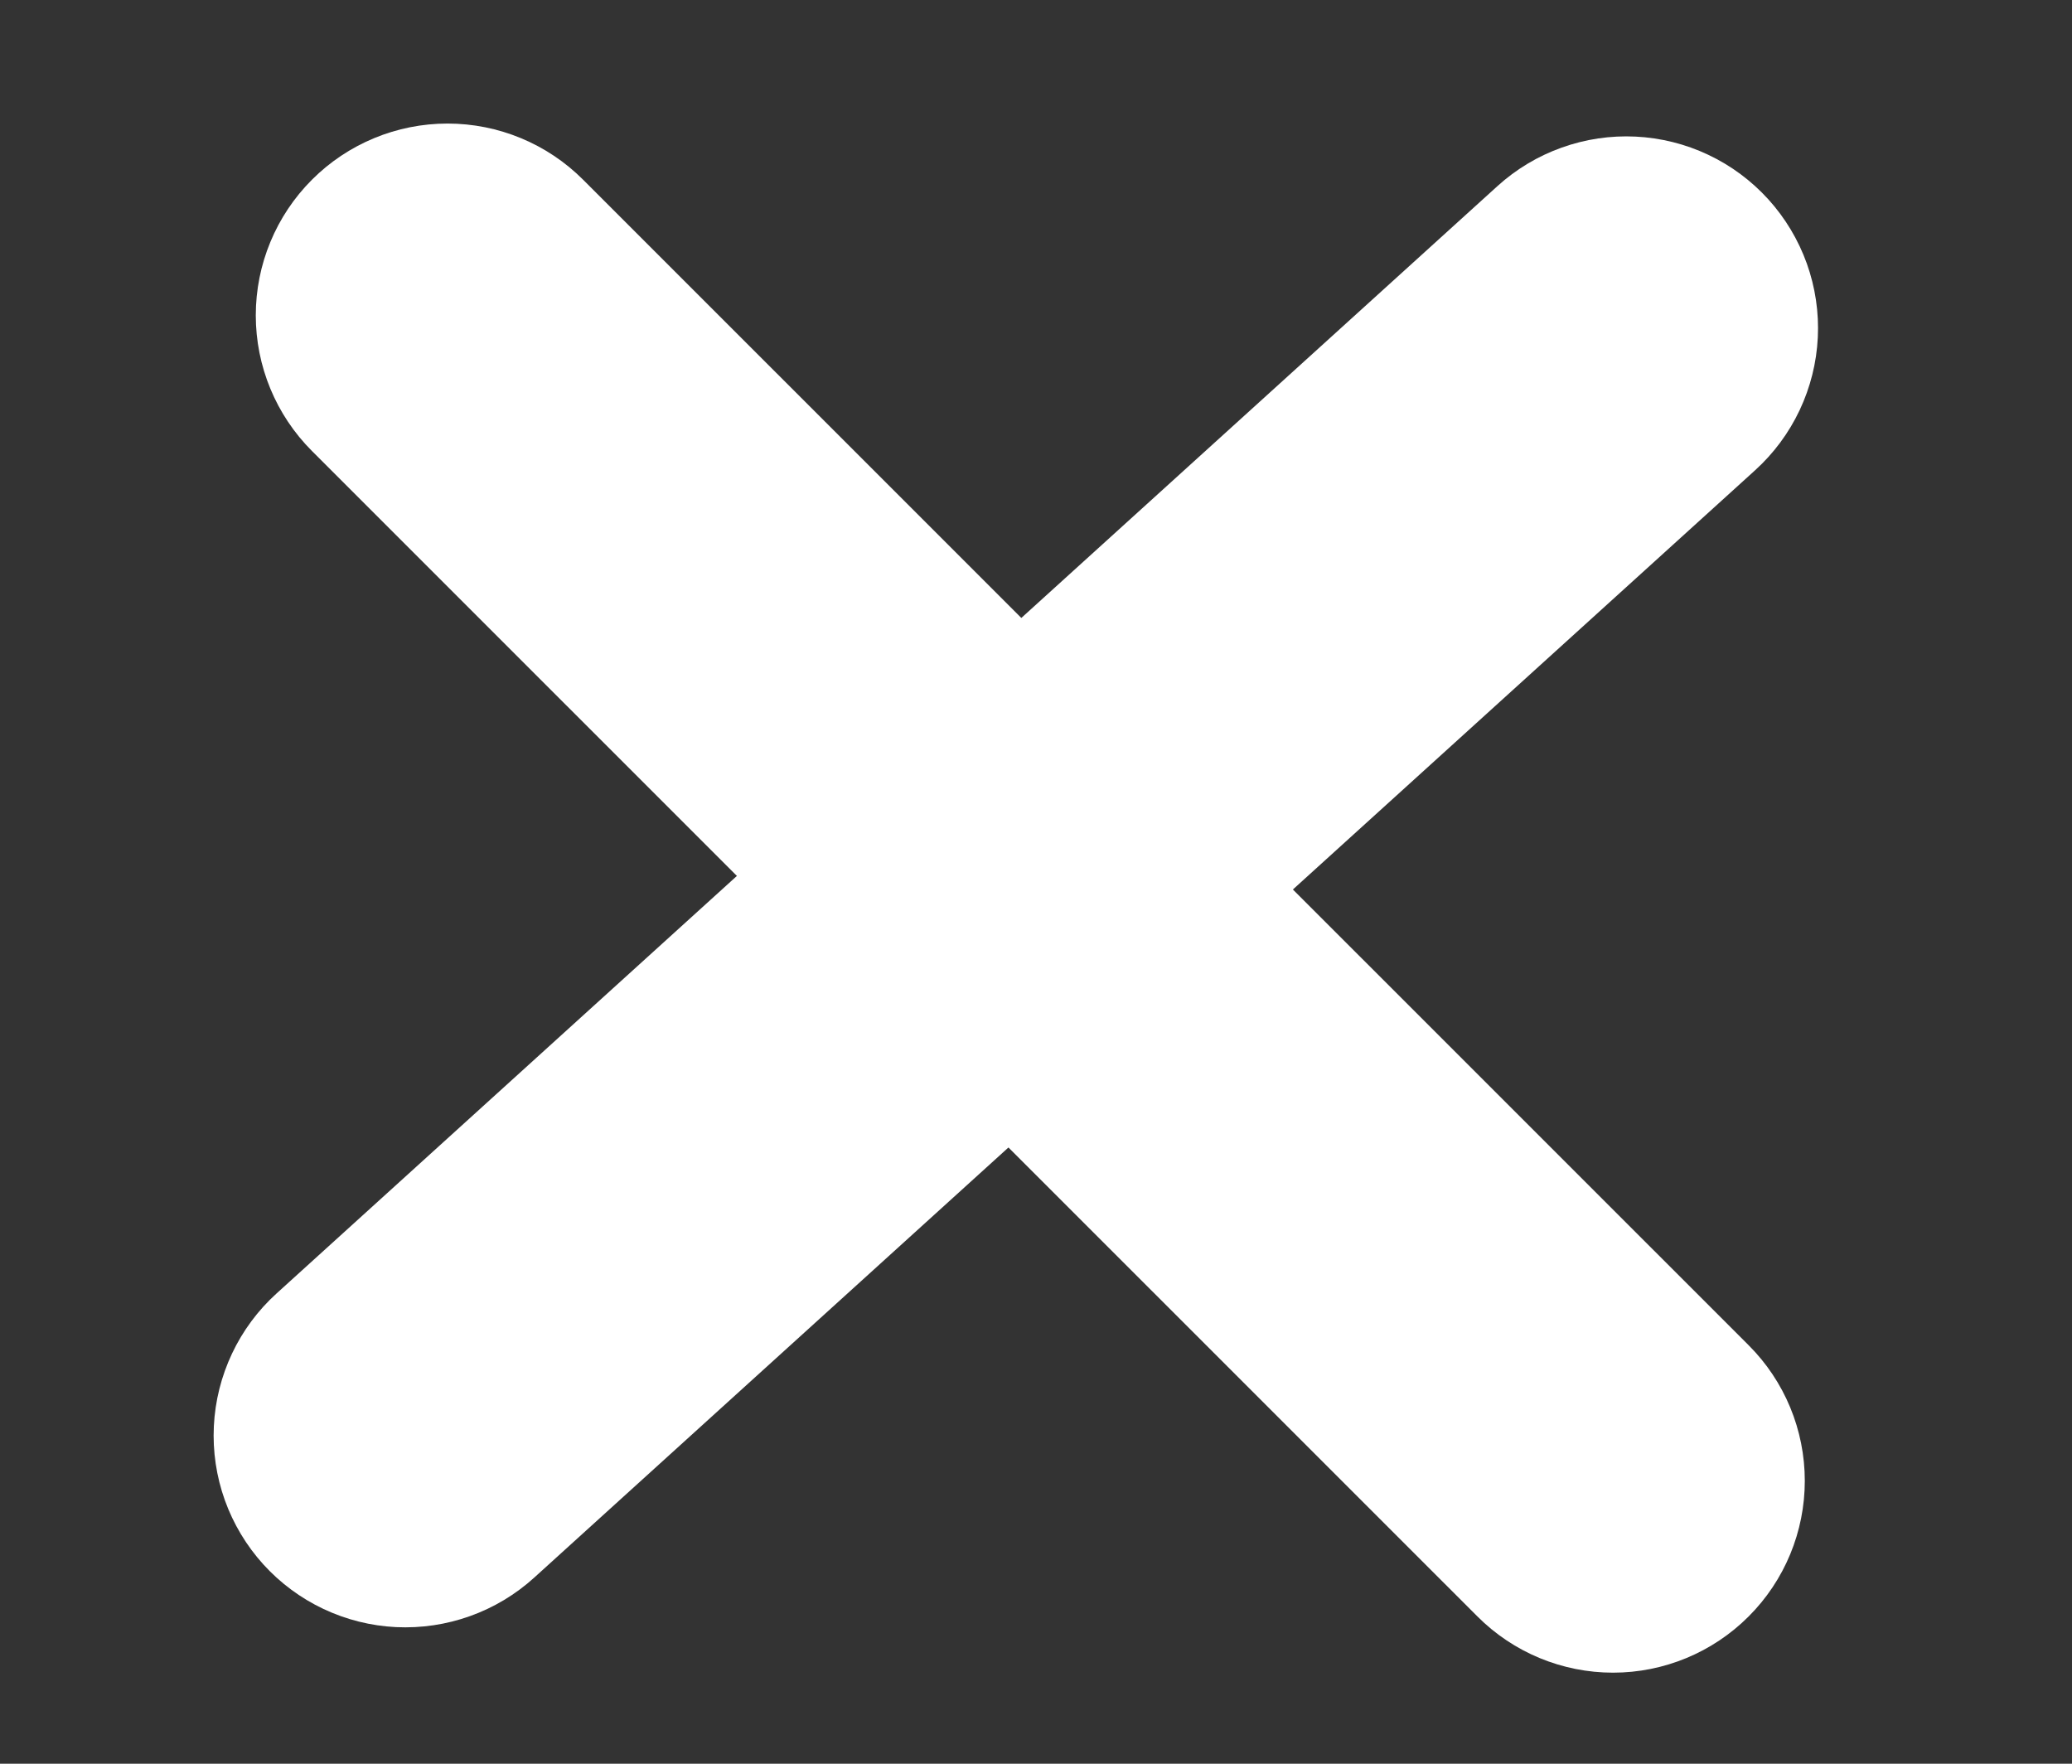 <svg width="47" height="40" viewBox="0 0 47 40" fill="none" xmlns="http://www.w3.org/2000/svg">
<rect x="0" y="0" width="47" height="40" fill="#333333" stroke="none"/>
<path d="M13.227 4.076L39.665 30.509C40.481 31.324 40.939 32.431 40.939 33.584C40.939 34.738 40.481 35.845 39.665 36.66C38.85 37.476 37.743 37.935 36.59 37.935C35.436 37.935 34.329 37.477 33.514 36.661L7.076 10.228C6.26 9.412 5.802 8.306 5.802 7.152C5.802 5.998 6.26 4.892 7.076 4.076C7.891 3.26 8.998 2.802 10.152 2.802C11.305 2.802 12.412 3.26 13.227 4.076V4.076Z" fill="white"/>
<path d="M6.274 29.334L33.967 4.221C34.39 3.837 34.885 3.54 35.423 3.348C35.961 3.155 36.531 3.07 37.102 3.098C37.672 3.126 38.232 3.266 38.748 3.51C39.265 3.754 39.728 4.098 40.112 4.521C40.495 4.944 40.792 5.439 40.985 5.977C41.177 6.514 41.262 7.085 41.234 7.655C41.206 8.226 41.066 8.785 40.822 9.302C40.578 9.818 40.235 10.282 39.812 10.665L12.118 35.779C11.695 36.163 11.2 36.46 10.662 36.652C10.124 36.845 9.554 36.929 8.983 36.902C8.413 36.874 7.853 36.734 7.337 36.49C6.82 36.246 6.357 35.902 5.973 35.479C5.59 35.056 5.293 34.561 5.1 34.023C4.908 33.486 4.823 32.915 4.851 32.344C4.879 31.774 5.019 31.215 5.263 30.698C5.507 30.181 5.85 29.718 6.274 29.334V29.334Z" fill="white"/>
</svg>
